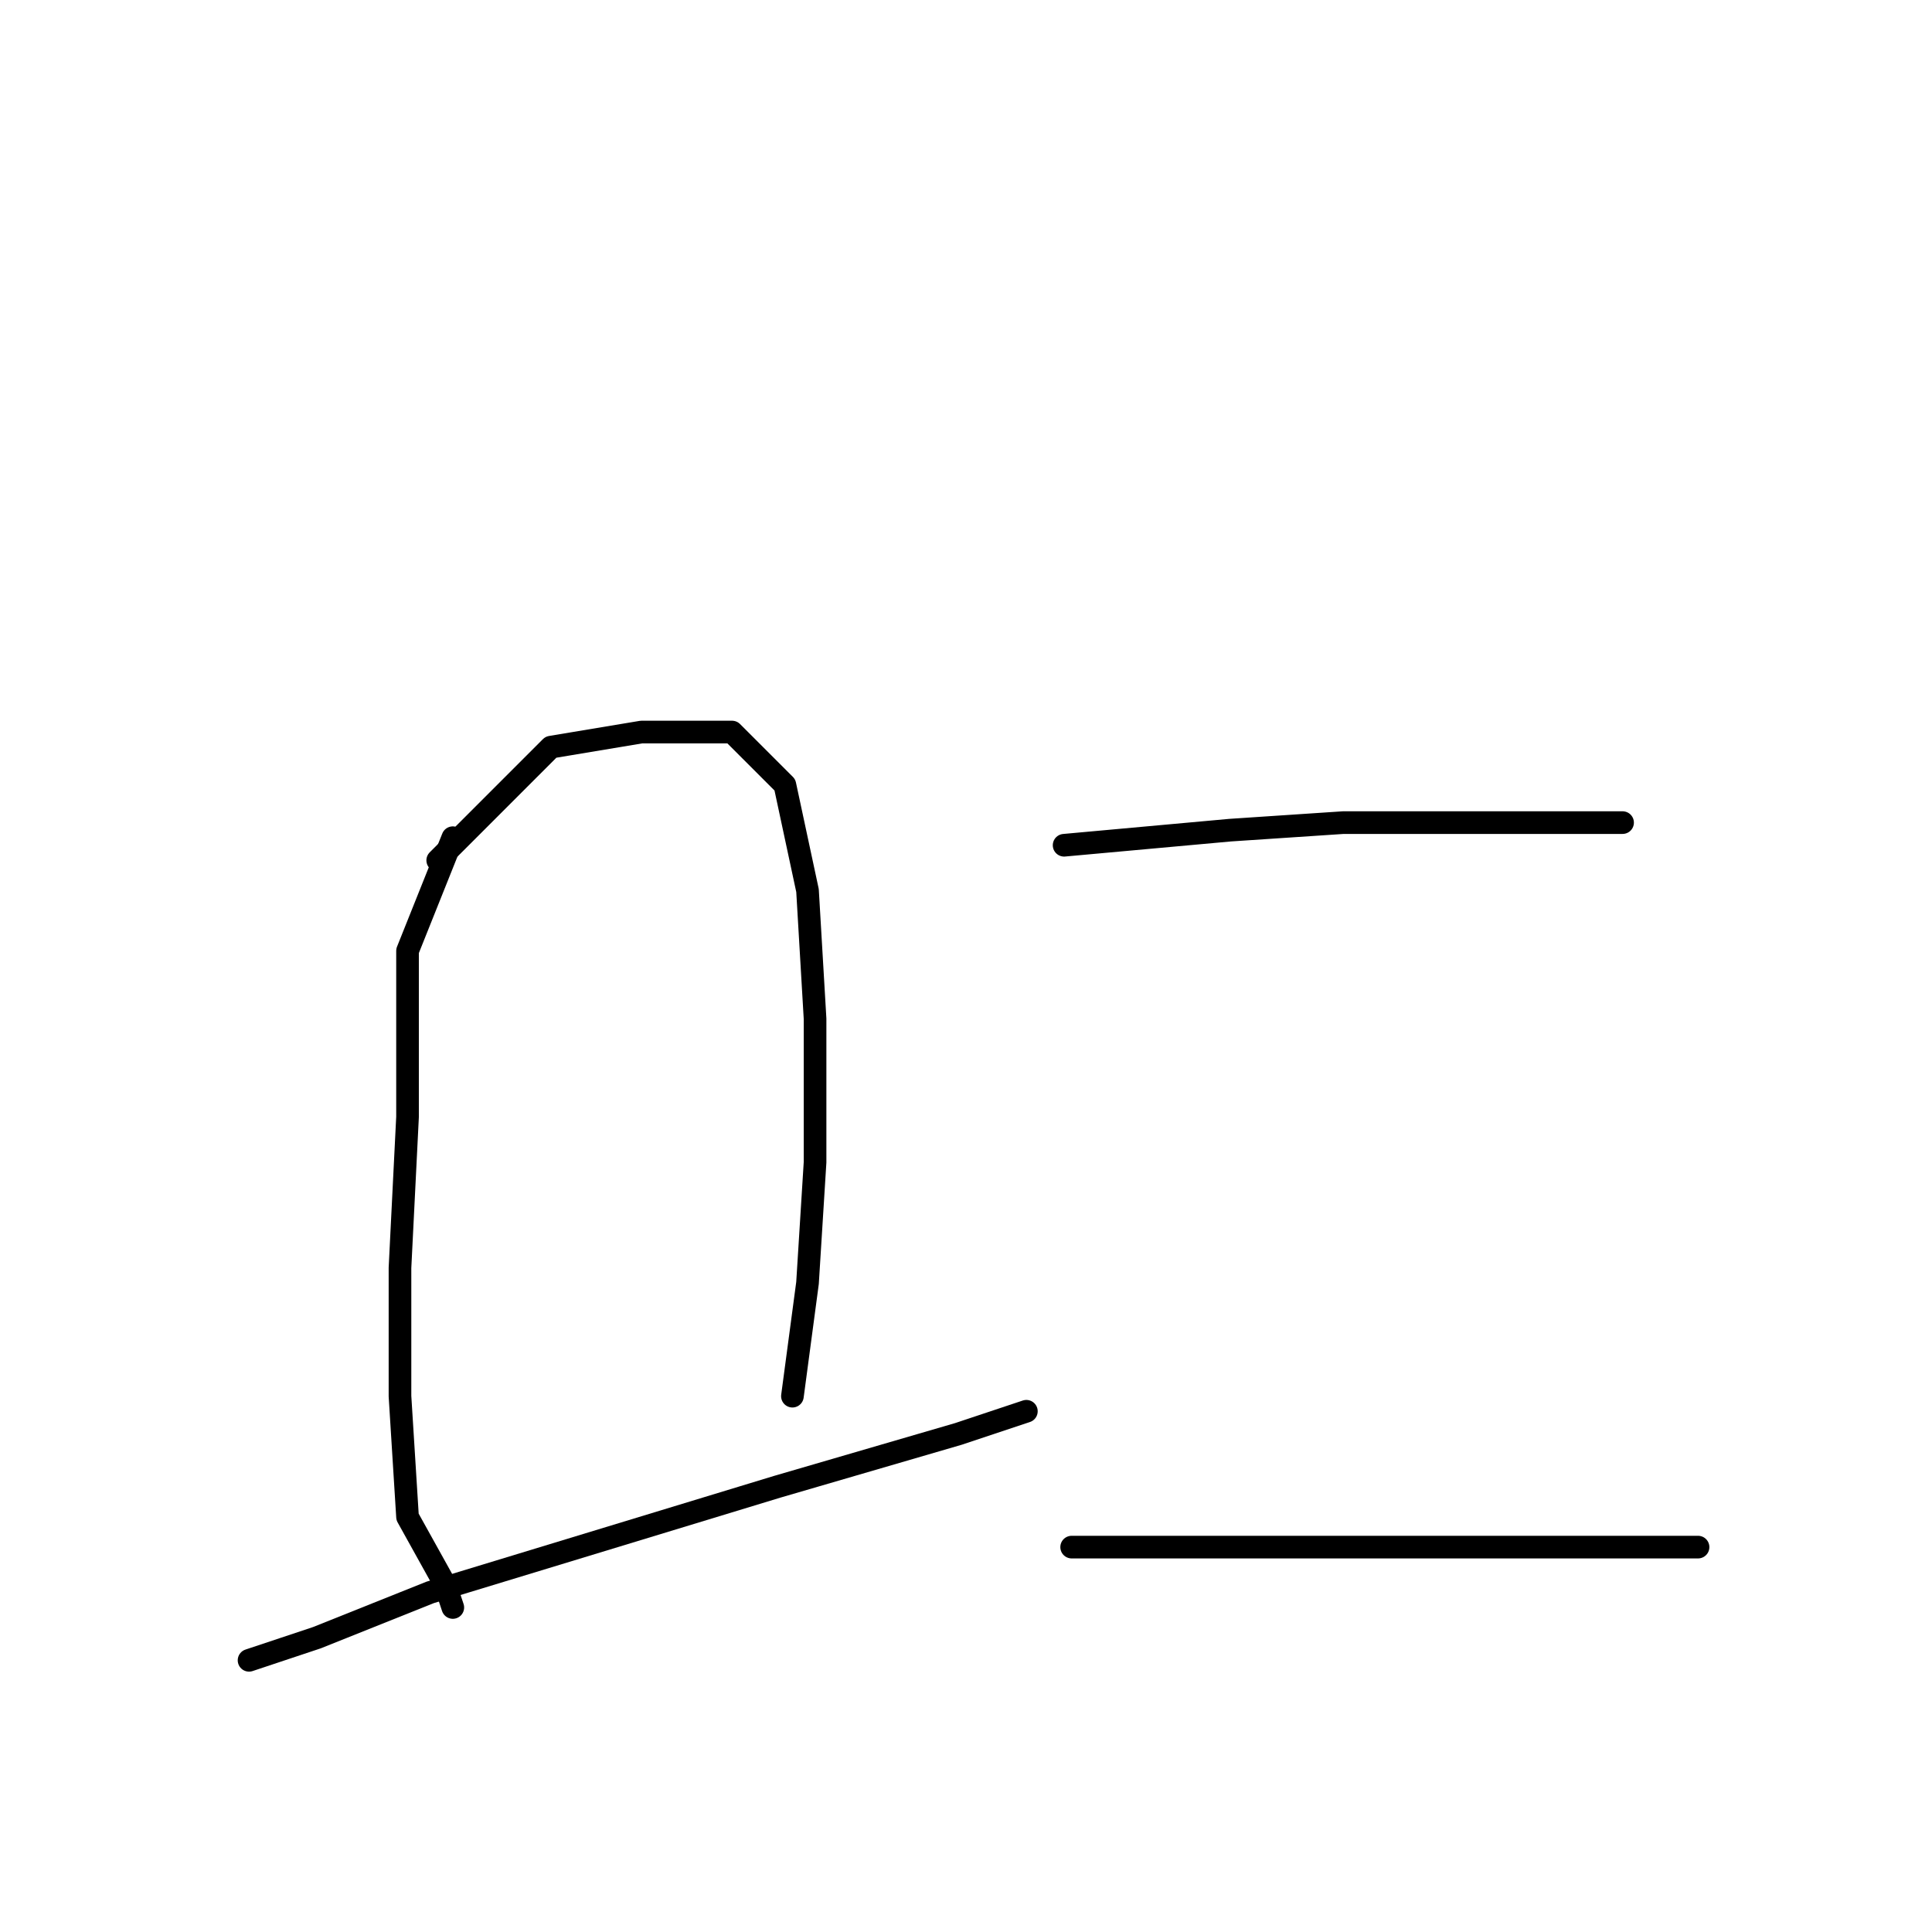 <?xml version="1.0" standalone="no"?>
    <svg width="256" height="256" xmlns="http://www.w3.org/2000/svg" version="1.1">
    <polyline stroke="black" stroke-width="3" stroke-linecap="round" fill="transparent" stroke-linejoin="round" points="60 111 54 126 54 148 53 168 53 185 54 201 59 210 60 213 60 213 " />
        <polyline stroke="black" stroke-width="3" stroke-linecap="round" fill="transparent" stroke-linejoin="round" points="58 114 73 99 85 97 97 97 104 104 107 118 108 135 108 154 107 170 105 185 105 185 " />
        <polyline stroke="black" stroke-width="3" stroke-linecap="round" fill="transparent" stroke-linejoin="round" points="33 220 42 217 57 211 80 204 103 197 127 190 136 187 136 187 " />
        <polyline stroke="black" stroke-width="3" stroke-linecap="round" fill="transparent" stroke-linejoin="round" points="141 112 163 110 178 109 197 109 215 109 215 109 " />
        <polyline stroke="black" stroke-width="3" stroke-linecap="round" fill="transparent" stroke-linejoin="round" points="142 205 148 205 155 205 171 205 193 205 216 205 225 205 225 205 " />
        </svg>